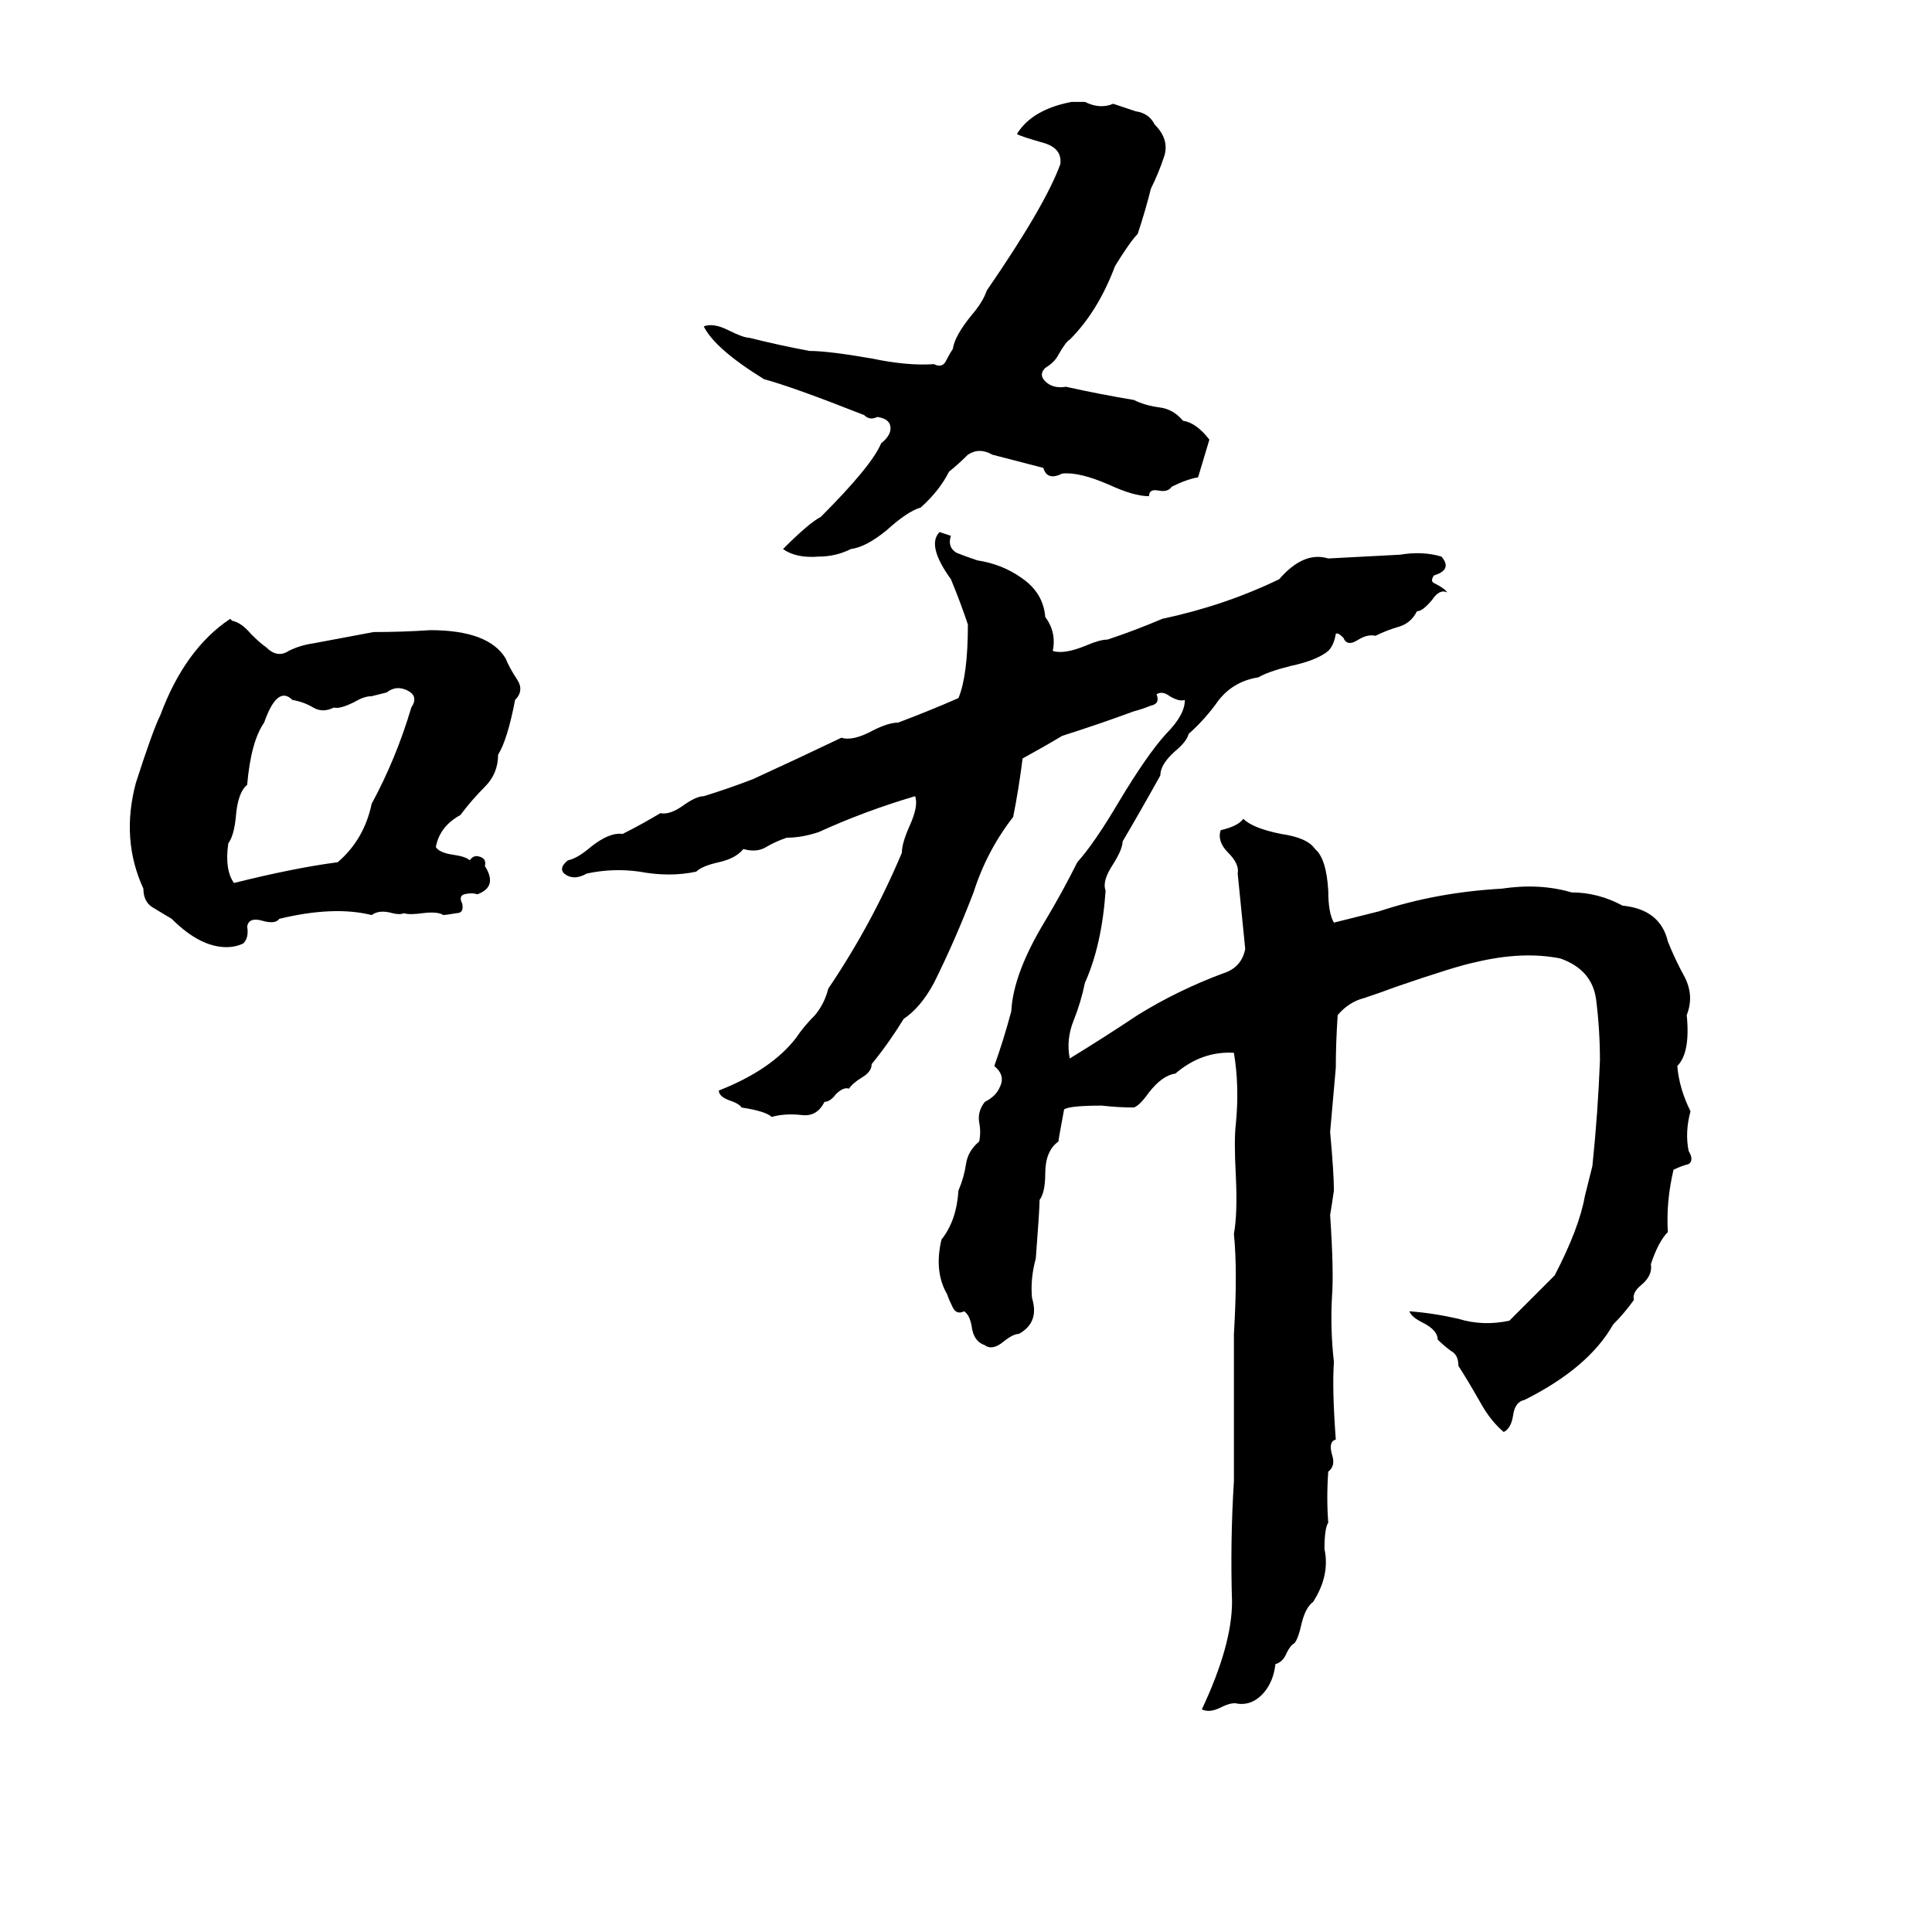 <svg xmlns="http://www.w3.org/2000/svg" viewBox="0 -800 1024 1024">
	<path fill="#000000" d="M568 -746H575Q583 -742 590 -745Q596 -743 602 -741Q609 -740 612 -734Q620 -726 617 -717Q614 -708 610 -700Q607 -688 603 -676Q599 -672 591 -659Q582 -635 567 -620Q565 -619 561 -612Q559 -608 554 -605Q550 -601 555 -597Q559 -594 565 -595Q583 -591 601 -588Q607 -585 615 -584Q622 -583 627 -577Q634 -576 641 -567Q638 -557 635 -547Q629 -546 621 -542Q619 -539 614 -540Q609 -541 609 -537Q601 -537 588 -543Q572 -550 563 -549Q555 -545 553 -552L526 -559Q519 -563 513 -559Q508 -554 503 -550Q498 -540 488 -531Q481 -529 470 -519Q459 -510 451 -509Q443 -505 434 -505Q422 -504 415 -509Q429 -523 435 -526Q462 -553 467 -565Q472 -569 472 -573Q472 -578 465 -579Q461 -577 458 -580Q420 -595 405 -599Q379 -615 373 -627Q378 -629 386 -625Q394 -621 397 -621Q413 -617 429 -614Q439 -614 462 -610Q481 -606 495 -607Q499 -605 501 -608Q503 -612 505 -615Q506 -622 515 -633Q521 -640 523 -646Q554 -691 562 -713Q563 -721 554 -724Q540 -728 539 -729Q547 -742 568 -746ZM498 -518L504 -516Q502 -510 507 -507Q512 -505 518 -503Q531 -501 541 -494Q553 -486 554 -473Q560 -465 558 -455Q564 -453 576 -458Q583 -461 587 -461Q602 -466 616 -472Q649 -479 678 -493Q691 -508 704 -504Q723 -505 742 -506Q754 -508 764 -505Q770 -498 760 -495Q758 -492 760 -491Q766 -488 767 -486Q763 -488 759 -482Q754 -476 751 -476Q748 -470 742 -468Q735 -466 729 -463Q725 -464 720 -461Q714 -457 712 -462Q709 -465 708 -464Q707 -458 704 -455Q698 -450 684 -447Q672 -444 667 -441Q654 -439 646 -429Q639 -419 630 -411Q629 -407 623 -402Q615 -395 615 -389Q605 -371 595 -354Q595 -350 590 -342Q584 -333 586 -328Q584 -299 575 -279Q573 -269 569 -259Q565 -249 567 -239Q585 -250 603 -262Q624 -275 648 -284Q658 -287 660 -297Q658 -317 656 -337Q657 -342 651 -348Q645 -354 647 -360Q656 -362 659 -366Q664 -361 679 -358Q693 -356 697 -350Q703 -345 704 -328Q704 -316 707 -311Q719 -314 731 -317Q761 -327 796 -329Q816 -332 833 -327Q847 -327 860 -320Q880 -318 884 -301Q888 -291 893 -282Q898 -272 894 -262Q896 -242 889 -235Q890 -223 896 -211Q893 -200 895 -190Q898 -185 895 -183Q891 -182 887 -180Q883 -163 884 -147Q879 -142 875 -130Q876 -124 870 -119Q865 -115 866 -111Q861 -104 855 -98Q842 -75 808 -58Q803 -57 802 -50Q801 -43 797 -41Q790 -47 785 -56Q777 -70 773 -76Q773 -82 769 -84Q765 -87 762 -90Q762 -95 754 -99Q748 -102 747 -105Q760 -104 773 -101Q786 -97 800 -100L824 -124Q837 -149 840 -166Q842 -174 844 -182Q847 -211 848 -238Q848 -254 846 -270Q844 -286 827 -292Q807 -296 782 -290Q772 -288 740 -277Q732 -274 723 -271Q715 -269 709 -262Q708 -247 708 -234L705 -200Q707 -178 707 -169Q706 -162 705 -156Q707 -126 706 -113Q705 -96 707 -78Q706 -64 708 -37Q704 -36 706 -29Q708 -23 704 -20Q703 -6 704 7Q702 10 702 21Q705 35 696 49Q692 52 690 60Q688 69 686 71Q684 72 682 76Q680 81 676 82Q675 91 670 97Q664 104 656 103Q653 102 647 105Q641 108 637 106Q653 72 653 49Q652 17 654 -15Q654 -54 654 -93Q656 -126 654 -146Q656 -157 655 -177Q654 -196 655 -204Q657 -224 654 -242Q637 -243 623 -231Q616 -230 609 -221Q604 -214 601 -213Q593 -213 584 -214Q567 -214 564 -212Q561 -196 561 -195Q554 -190 554 -178Q554 -168 551 -164Q551 -159 549 -133Q546 -122 547 -112Q551 -99 540 -93Q537 -93 532 -89Q526 -84 522 -87Q516 -89 515 -97Q514 -103 511 -105Q507 -103 505 -107Q503 -111 502 -114Q495 -126 499 -143Q507 -153 508 -169Q511 -176 512 -183Q513 -190 519 -195Q520 -200 519 -205Q518 -211 522 -216Q528 -219 530 -224Q533 -230 527 -235Q532 -249 536 -264Q537 -284 554 -312Q563 -327 571 -343Q580 -353 593 -375Q608 -400 618 -411Q628 -421 628 -429Q625 -428 620 -431Q616 -434 613 -432Q615 -427 610 -426Q605 -424 601 -423Q582 -416 563 -410Q553 -404 542 -398Q540 -382 537 -367Q523 -349 516 -327Q506 -301 495 -279Q488 -266 479 -260Q471 -247 462 -236Q462 -232 457 -229Q452 -226 450 -223Q447 -224 443 -220Q440 -216 437 -216Q433 -208 425 -209Q416 -210 409 -208Q406 -211 393 -213Q392 -215 386 -217Q381 -219 381 -222Q409 -233 422 -250Q426 -256 432 -262Q437 -268 439 -276Q462 -310 478 -348Q478 -353 482 -362Q487 -373 485 -378Q458 -370 434 -359Q425 -356 417 -356Q411 -354 406 -351Q401 -348 394 -350Q390 -345 381 -343Q372 -341 369 -338Q355 -335 339 -338Q325 -340 311 -337Q304 -333 299 -337Q296 -340 301 -344Q306 -345 313 -351Q323 -359 330 -358Q340 -363 350 -369Q355 -368 362 -373Q369 -378 373 -378Q386 -382 399 -387Q423 -398 446 -409Q452 -407 463 -413Q471 -417 476 -417Q492 -423 508 -430Q513 -442 513 -469Q509 -481 504 -493Q491 -511 498 -518ZM122 -472L123 -471Q128 -470 133 -464Q138 -459 141 -457Q147 -451 153 -455Q159 -458 166 -459Q182 -462 198 -465Q213 -465 228 -466Q259 -466 268 -451Q270 -446 274 -440Q278 -434 273 -429Q269 -408 264 -400Q264 -390 257 -383Q250 -376 244 -368Q233 -362 231 -351Q233 -348 240 -347Q247 -346 249 -344Q251 -347 254 -346Q258 -345 257 -341Q264 -330 253 -326Q250 -327 246 -326Q243 -325 245 -321Q246 -316 242 -316Q236 -315 235 -315Q232 -317 224 -316Q217 -315 214 -316Q212 -315 208 -316Q201 -318 197 -315Q177 -320 148 -313Q146 -310 139 -312Q132 -314 131 -309Q132 -303 129 -300Q125 -298 120 -298Q106 -298 91 -313Q86 -316 81 -319Q76 -322 76 -329Q64 -355 72 -385Q81 -413 85 -421Q98 -456 122 -472ZM205 -433L197 -431Q193 -431 188 -428Q180 -424 177 -425Q171 -422 166 -425Q161 -428 155 -429Q147 -437 140 -417Q133 -407 131 -384Q126 -380 125 -367Q124 -357 121 -353Q119 -339 124 -332Q156 -340 179 -343Q193 -355 197 -374Q210 -398 218 -425Q222 -431 216 -434Q210 -437 205 -433Z"/>
</svg>